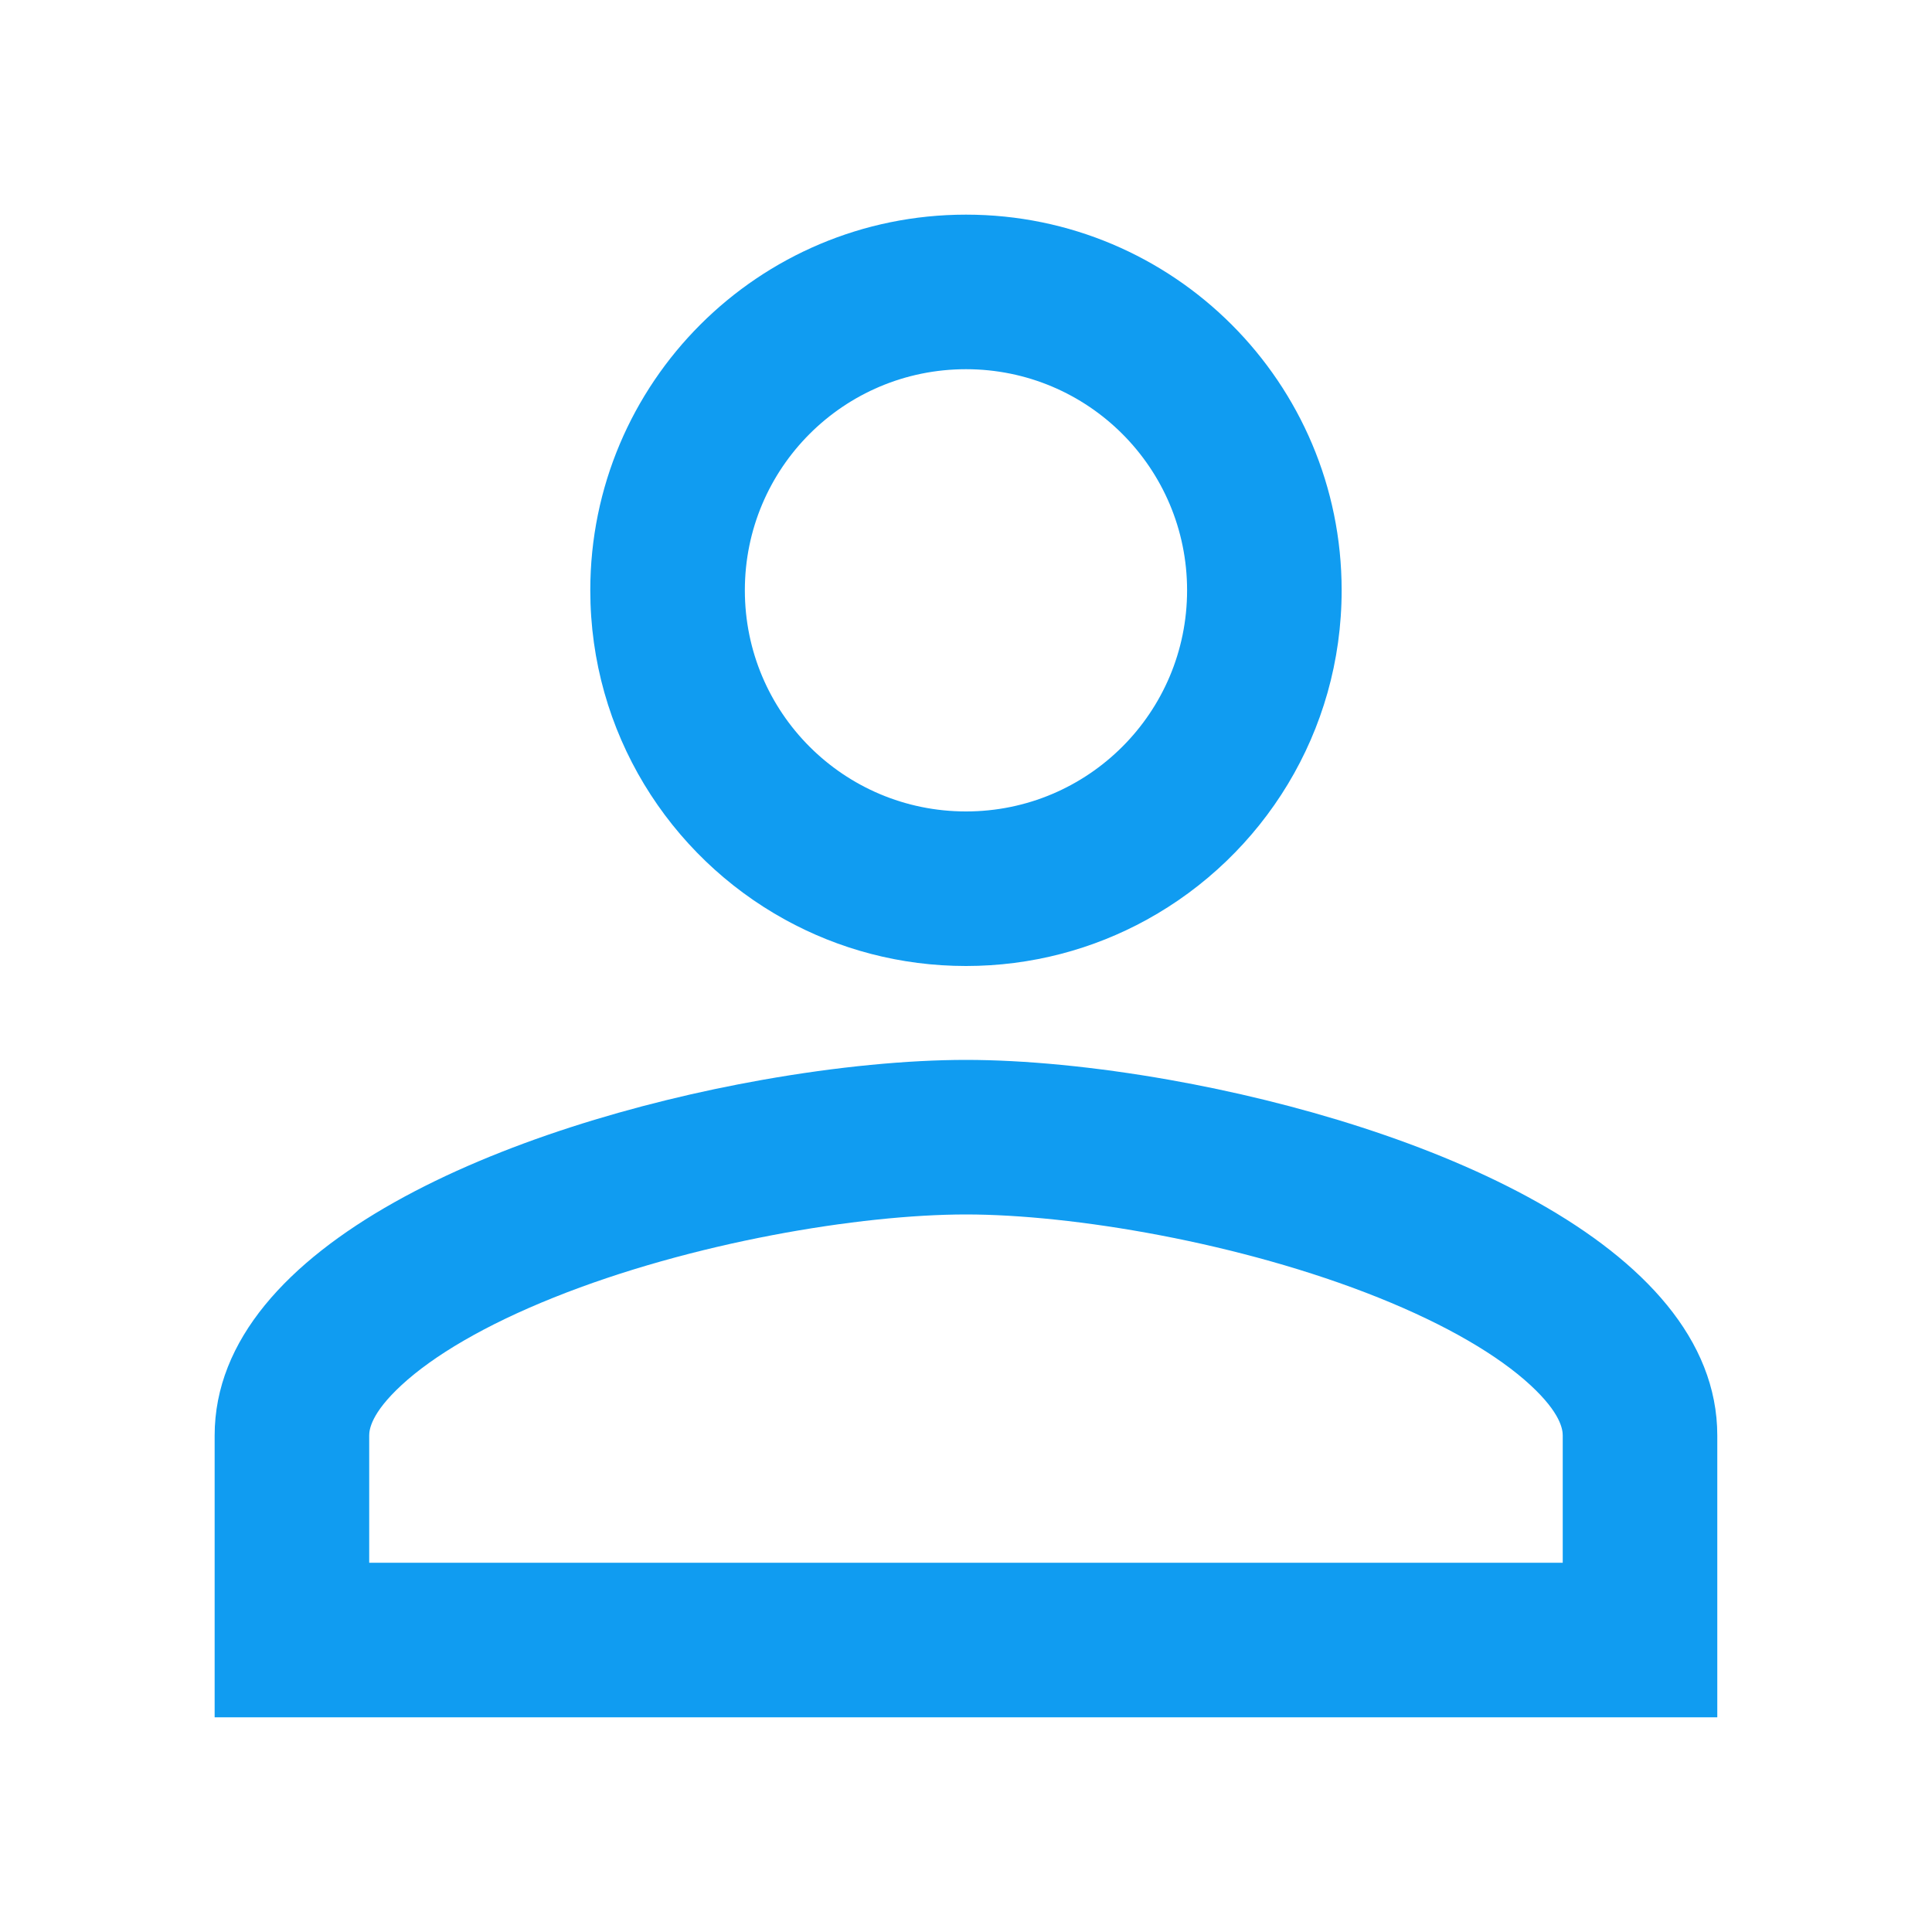 <svg width="30" height="30" viewBox="0 0 30 30" fill="none" xmlns="http://www.w3.org/2000/svg">
<g id="icon">
<path id="Vector (Stroke)" fill-rule="evenodd" clip-rule="evenodd" d="M11.833 16.769C7.936 17.461 3.333 19.306 3.333 22.291V26.666H26.666V22.291C26.666 19.306 22.063 17.461 18.167 16.769C17 16.562 15.897 16.458 15 16.458C14.102 16.458 12.999 16.562 11.833 16.769ZM12.19 14.28C13.023 14.739 13.981 15 15 15C16.018 15 16.976 14.739 17.809 14.28C19.612 13.288 20.833 11.37 20.833 9.166C20.833 5.943 18.223 3.333 15 3.333C11.777 3.333 9.166 5.943 9.166 9.166C9.166 11.37 10.387 13.288 12.19 14.28ZM24.266 24.266V22.291C24.266 22.203 24.241 21.948 23.763 21.507C23.269 21.051 22.469 20.576 21.401 20.148C19.26 19.29 16.646 18.858 15 18.858C13.353 18.858 10.739 19.29 8.599 20.148C7.53 20.576 6.73 21.051 6.236 21.507C5.758 21.948 5.733 22.203 5.733 22.291V24.266H24.266ZM15 5.733C13.102 5.733 11.566 7.269 11.566 9.166C11.566 11.064 13.102 12.6 15 12.6C16.897 12.6 18.433 11.064 18.433 9.166C18.433 7.269 16.897 5.733 15 5.733Z" fill="#109CF1"/>
</g>
</svg>
